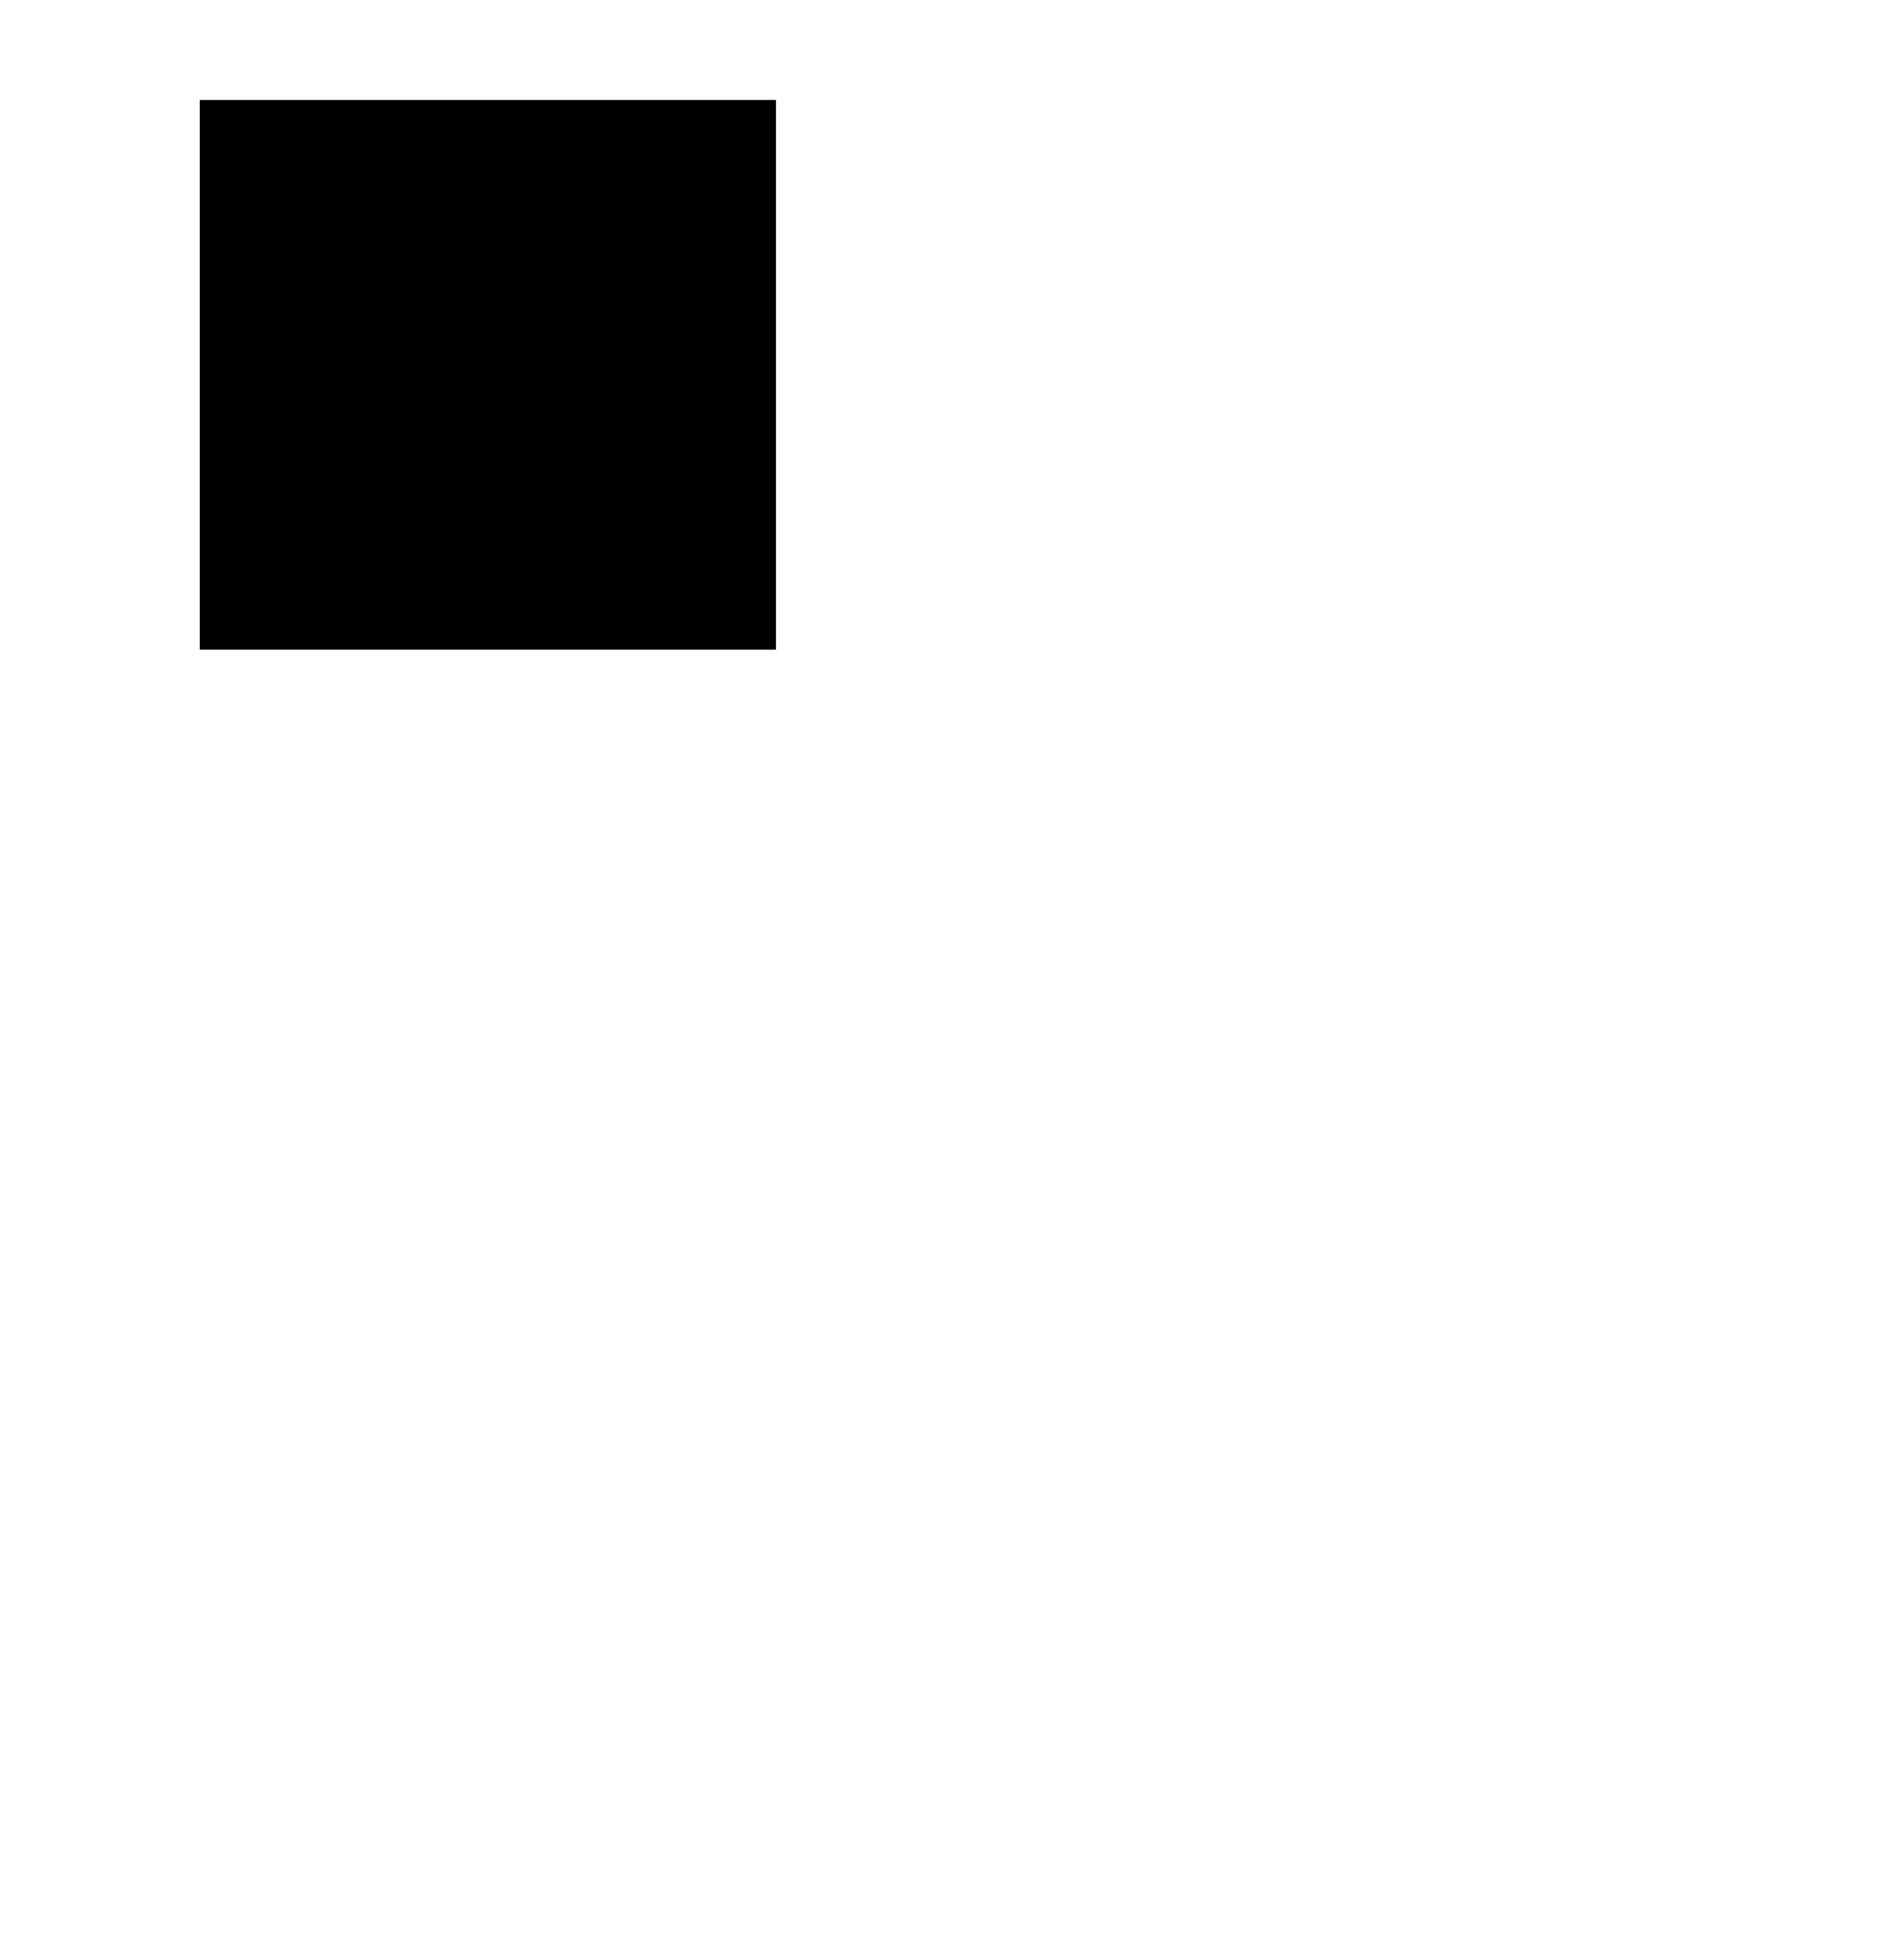 <?xml version="1.0" encoding="UTF-8" standalone="no"?>
<svg
   width="2368.815cm"
   height="2451.691cm"
   viewBox="-864.313 -929.266 2368.815 2451.691"
   version="1.1"
   id="svg1"
   sodipodi:docname="abstractBIM Sketch Template.svg"
   inkscape:version="1.4 (e7c3feb100, 2024-10-09)"
   xmlns:inkscape="http://www.inkscape.org/namespaces/inkscape"
   xmlns:sodipodi="http://sodipodi.sourceforge.net/DTD/sodipodi-0.dtd"
   xmlns="http://www.w3.org/2000/svg"
   xmlns:svg="http://www.w3.org/2000/svg">
  <sodipodi:namedview
     id="namedview1"
     pagecolor="#ffffff"
     bordercolor="#000000"
     borderopacity="0.25"
     inkscape:showpageshadow="2"
     inkscape:pageopacity="0.0"
     inkscape:pagecheckerboard="0"
     inkscape:deskcolor="#d1d1d1"
     inkscape:document-units="cm"
     showgrid="true"
     inkscape:zoom="0.01"
     inkscape:cx="49000"
     inkscape:cy="38050"
     inkscape:window-width="1832"
     inkscape:window-height="1076"
     inkscape:window-x="0"
     inkscape:window-y="0"
     inkscape:window-maximized="1"
     inkscape:current-layer="spaces_14zN82$QrDyPC_LT7Lv8kM_h100.00_z0.00">
    <inkscape:grid
       id="grid1"
       units="cm"
       originx="0"
       originy="0"
       spacingx="12.5"
       spacingy="12.5"
       empcolor="#0099e5"
       empopacity="0.302"
       color="#0099e5"
       opacity="0.149"
       empspacing="5"
       enabled="true"
       visible="true"
       dotted="false" />
  </sodipodi:namedview>
  <defs
     id="defs1" />
  <g
     id="2SrQusz6LCbugW83s5znJT"
     inkscape:label="Project=Template Project Name">
    <g
       id="14xUw2jb9EUe1uv_qH4xUe"
       inkscape:label="Site=Template Site Name">
      <g
         id="1Nf2kYXcb8XPrY4rfkICA1"
         inkscape:label="Building=Template Building Name"
         style="display:inline">
        <g
           inkscape:groupmode="layer"
           id="14zN82$QrDyPC_LT7Lv8kM"
           inkscape:label="Storey=Template Storey Name, Z=690.00">
          <g
             inkscape:groupmode="layer"
             id="spaces_14zN82$QrDyPC_LT7Lv8kM_h100.00_z0.00"
             inkscape:label="Spaces, h=250.00, relZ=0.00">
            <rect
               style="fill:#000000;stroke-width:0.026"
               id="rect1"
               width="721.021"
               height="687.5"
               x="-614.313"
               y="-804.266"
               inkscape:label="Template Room Name" />
          </g>
        </g>
      </g>
    </g>
  </g>
</svg>

